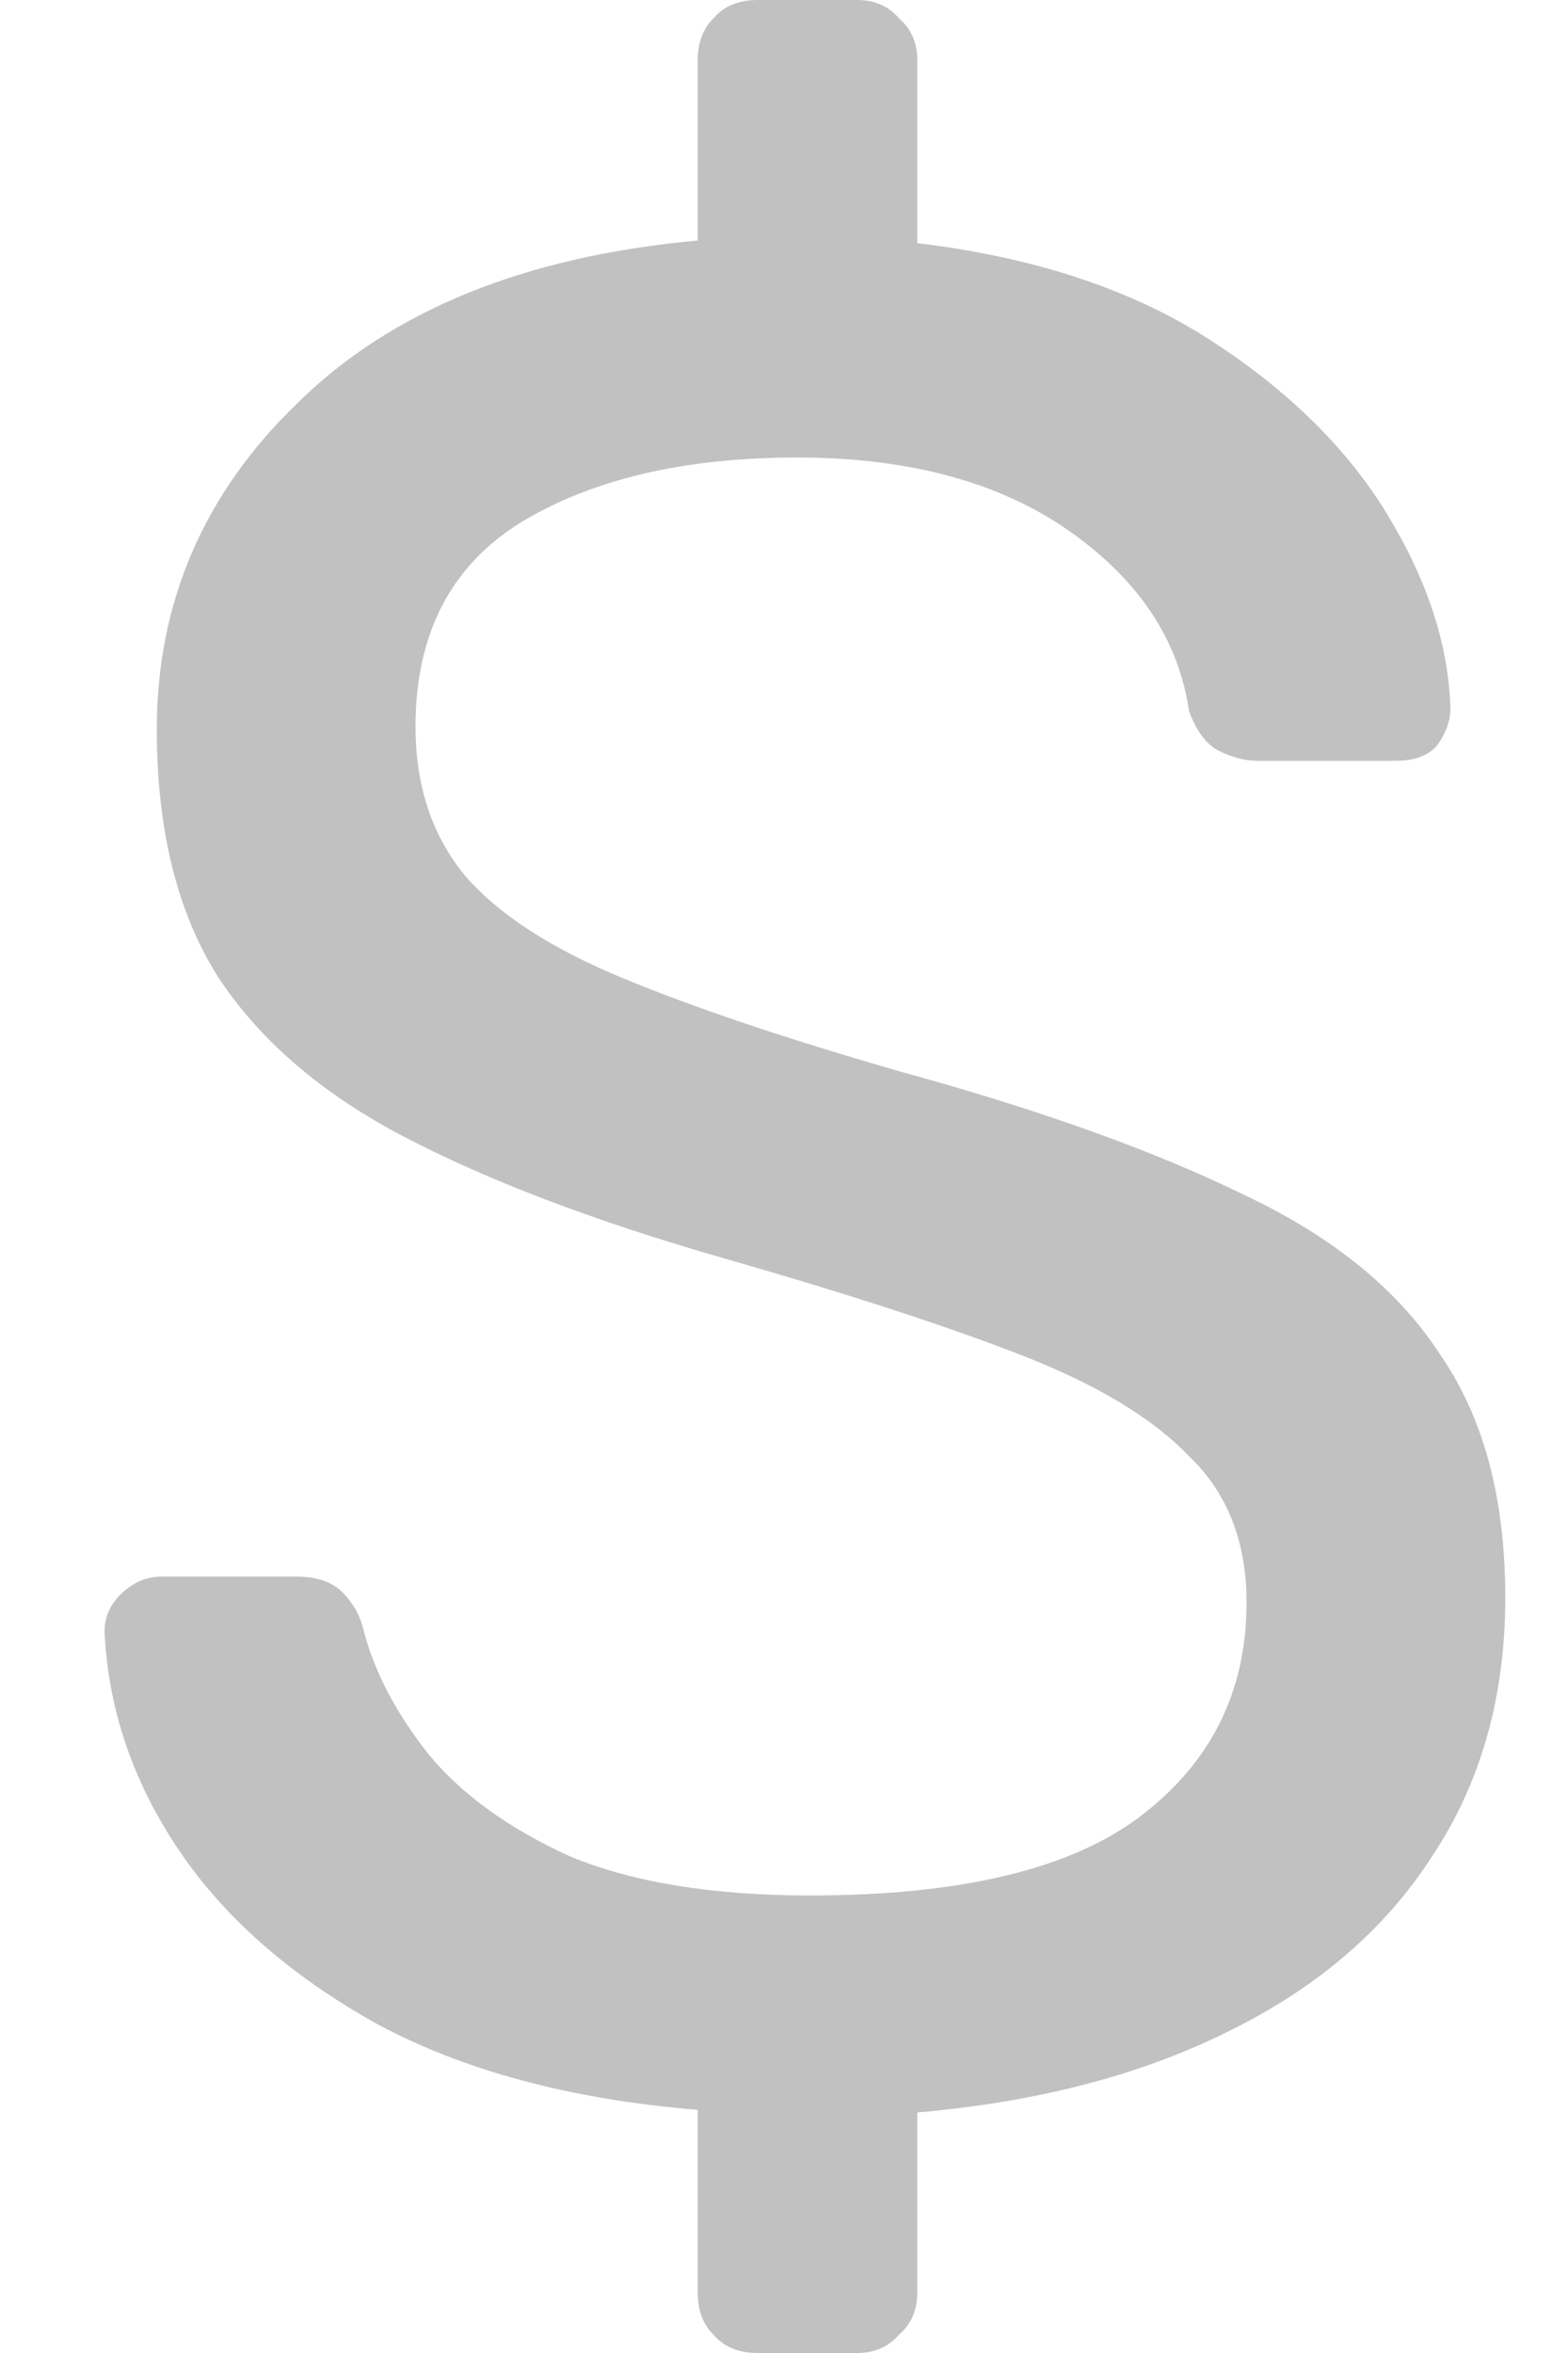 <svg width="12" height="18" viewBox="0 0 12 18" fill="none" xmlns="http://www.w3.org/2000/svg">
<path d="M5.8 18C5.653 18 5.54 17.953 5.46 17.86C5.38 17.78 5.34 17.673 5.34 17.54V16.14C4.367 16.06 3.547 15.84 2.88 15.48C2.213 15.107 1.707 14.66 1.36 14.14C1.013 13.62 0.827 13.067 0.8 12.48C0.8 12.373 0.84 12.28 0.92 12.2C1.013 12.107 1.12 12.06 1.24 12.06H2.26C2.42 12.06 2.54 12.1 2.62 12.18C2.7 12.26 2.753 12.353 2.78 12.46C2.86 12.78 3.027 13.1 3.28 13.42C3.533 13.727 3.893 13.987 4.36 14.2C4.84 14.4 5.453 14.5 6.2 14.5C7.347 14.5 8.187 14.3 8.72 13.9C9.267 13.487 9.54 12.94 9.54 12.26C9.54 11.793 9.393 11.42 9.1 11.14C8.82 10.847 8.387 10.587 7.8 10.36C7.213 10.133 6.453 9.887 5.52 9.62C4.547 9.34 3.74 9.033 3.1 8.7C2.46 8.367 1.98 7.953 1.66 7.46C1.353 6.967 1.2 6.34 1.2 5.58C1.2 4.607 1.56 3.773 2.28 3.08C3 2.373 4.02 1.96 5.34 1.84V0.46C5.34 0.327 5.38 0.22 5.46 0.14C5.54 0.047 5.653 -2.38419e-07 5.8 -2.38419e-07H6.56C6.693 -2.38419e-07 6.8 0.047 6.88 0.14C6.973 0.22 7.02 0.327 7.02 0.46V1.86C7.913 1.967 8.66 2.213 9.26 2.6C9.86 2.987 10.313 3.433 10.62 3.94C10.927 4.447 11.087 4.94 11.1 5.42C11.1 5.513 11.067 5.607 11 5.7C10.933 5.78 10.827 5.82 10.68 5.82H9.62C9.527 5.82 9.427 5.793 9.32 5.74C9.227 5.687 9.153 5.587 9.1 5.44C9.02 4.893 8.713 4.433 8.18 4.06C7.647 3.687 6.953 3.5 6.1 3.5C5.233 3.5 4.527 3.667 3.98 4C3.447 4.333 3.18 4.853 3.18 5.56C3.18 6.013 3.307 6.393 3.56 6.7C3.813 6.993 4.213 7.253 4.76 7.48C5.307 7.707 6.02 7.947 6.9 8.2C7.967 8.493 8.84 8.807 9.52 9.14C10.2 9.46 10.7 9.867 11.02 10.36C11.353 10.84 11.52 11.46 11.52 12.22C11.52 12.98 11.333 13.64 10.96 14.2C10.6 14.76 10.08 15.207 9.4 15.54C8.733 15.873 7.94 16.08 7.02 16.16V17.54C7.02 17.673 6.973 17.78 6.88 17.86C6.8 17.953 6.693 18 6.56 18H5.8Z" fill="#C1C1C1"/>
</svg>
